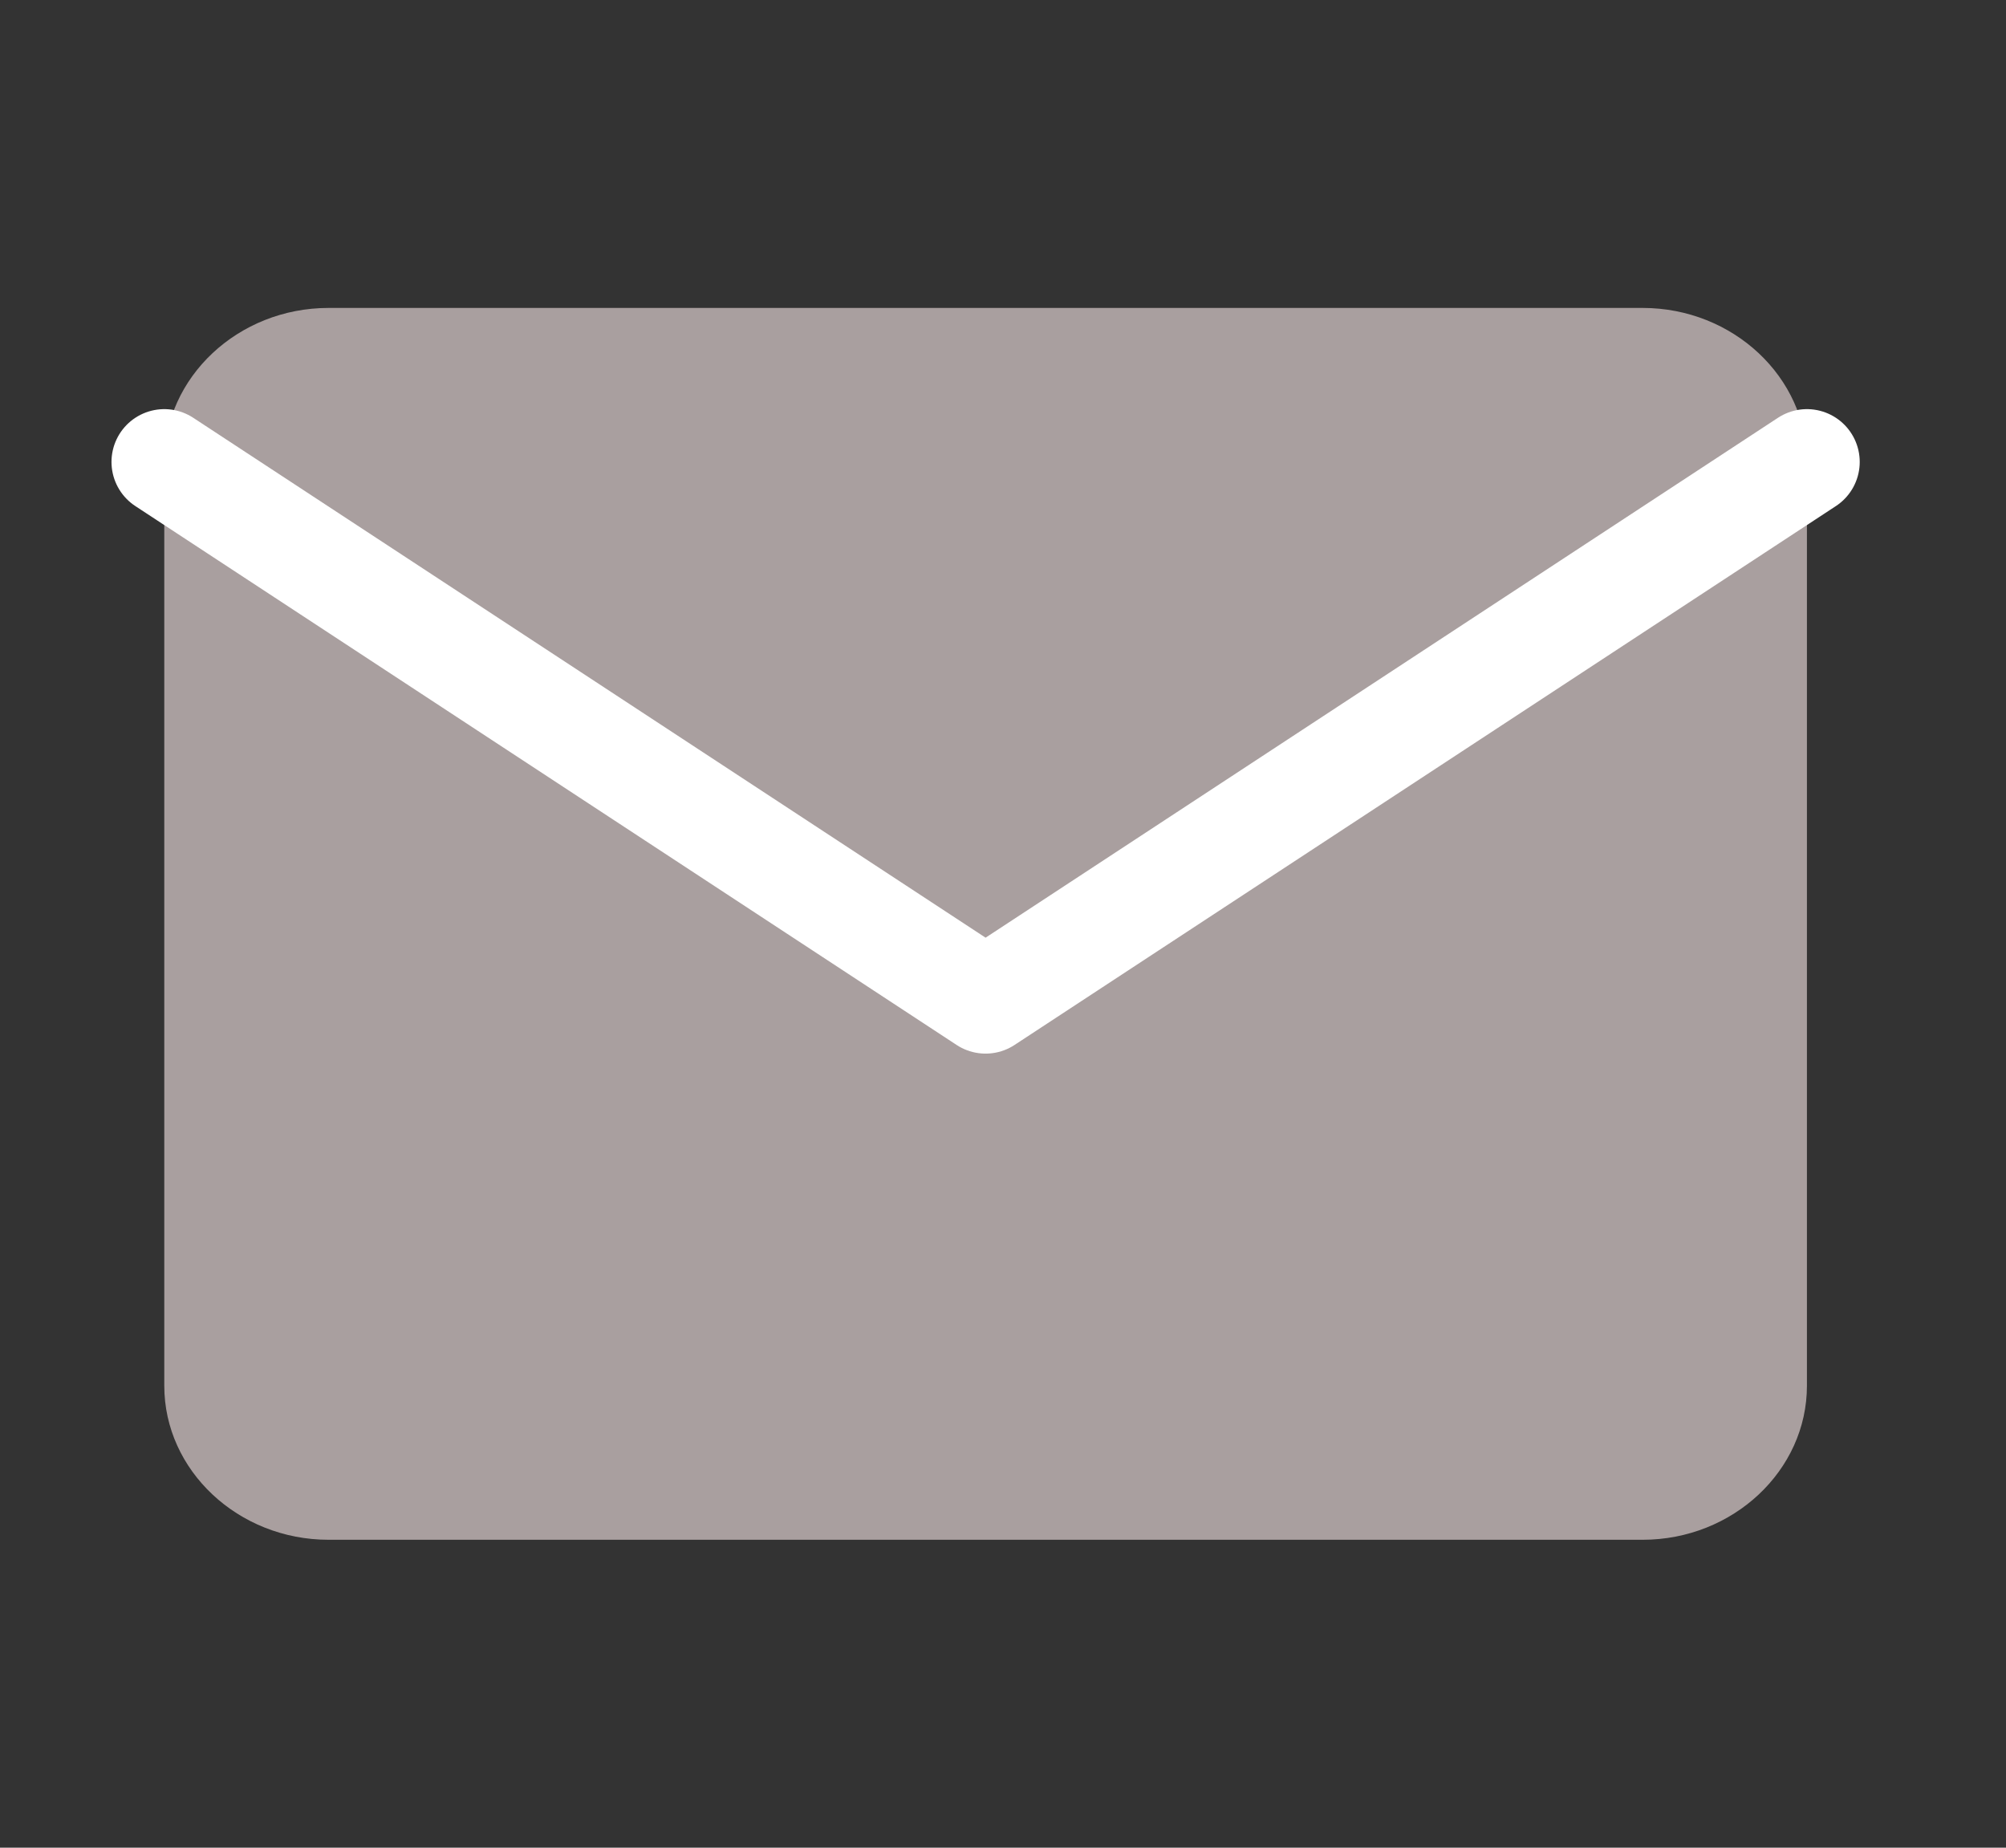 <svg width="38" height="35" viewBox="0 0 38 35" fill="none" xmlns="http://www.w3.org/2000/svg">
<rect x="0" y="0" width="38" height="35" fill="#333333" stroke="none"/>
<g id="mail">
<g id="Group 138">
<path id="Vector" d="M6.224 5.833H31.117C32.829 5.833 34.229 7.146 34.229 8.75V26.25C34.229 27.854 32.829 29.167 31.117 29.167H6.224C4.512 29.167 3.112 27.854 3.112 26.25V8.75C3.112 7.146 4.512 5.833 6.224 5.833Z" fill="#A99F9F"/>
<path id="Vector_2" d="M34.229 8.75L18.67 18.958L3.112 8.75" stroke="white" stroke-width="2" stroke-linecap="round" stroke-linejoin="round"/>
</g>
</g>
</svg>
